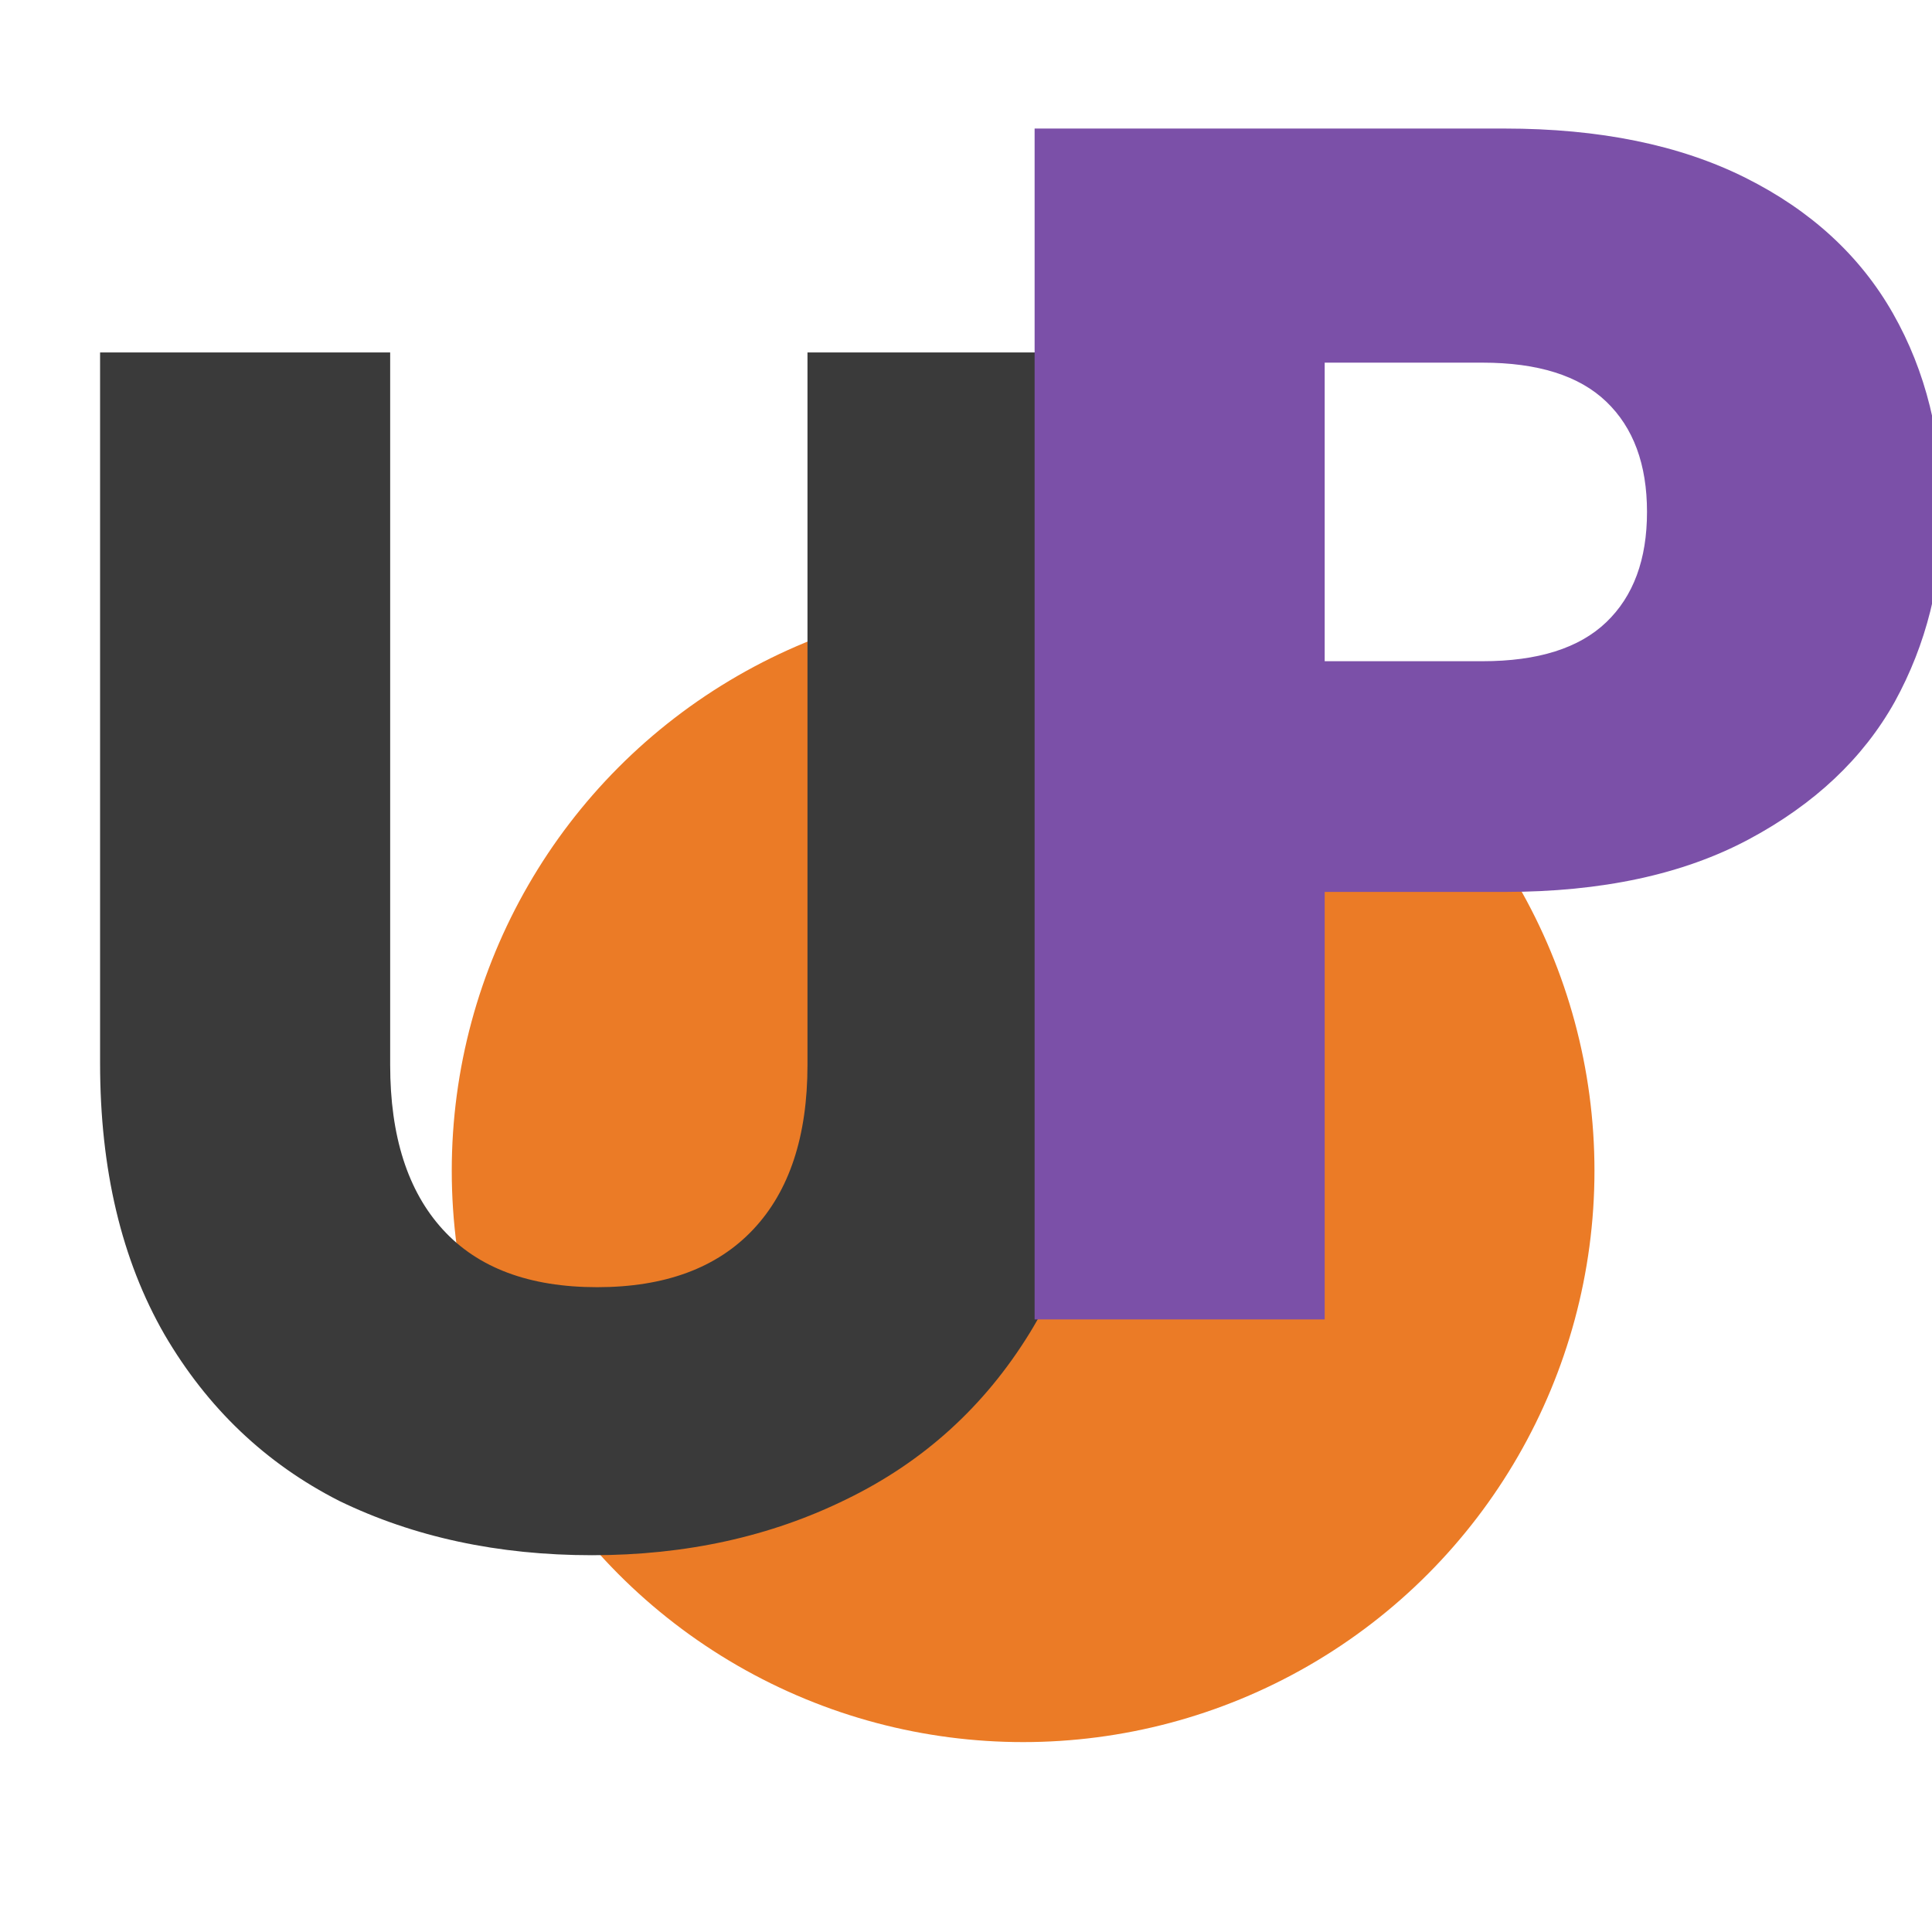 <svg width="41" height="41" viewBox="0 0 41 41" fill="none" xmlns="http://www.w3.org/2000/svg">
<g clip-path="url(#clip0)">
<circle cx="21.712" cy="24.845" r="12.125" fill="#EB7B26"/>
<path d="M8.28 7.48V22.599C8.28 24.111 8.652 25.276 9.396 26.091C10.14 26.907 11.232 27.316 12.672 27.316C14.112 27.316 15.216 26.907 15.984 26.091C16.752 25.276 17.136 24.111 17.136 22.599V7.48H23.292V22.564C23.292 24.82 22.812 26.727 21.852 28.288C20.892 29.848 19.596 31.023 17.964 31.816C16.356 32.608 14.556 33.004 12.564 33.004C10.572 33.004 8.784 32.62 7.2 31.852C5.64 31.059 4.404 29.884 3.492 28.323C2.58 26.739 2.124 24.82 2.124 22.564V7.48H8.28Z" fill="#3A3A3A"/>
<path d="M41.216 10.864C41.216 12.328 40.88 13.672 40.208 14.896C39.536 16.096 38.504 17.068 37.112 17.812C35.72 18.556 33.992 18.928 31.928 18.928H28.112V28H21.956V2.728H31.928C33.944 2.728 35.648 3.076 37.04 3.772C38.432 4.468 39.476 5.428 40.172 6.652C40.868 7.876 41.216 9.28 41.216 10.864ZM31.46 14.032C32.636 14.032 33.512 13.756 34.088 13.204C34.664 12.652 34.952 11.872 34.952 10.864C34.952 9.856 34.664 9.076 34.088 8.524C33.512 7.972 32.636 7.696 31.46 7.696H28.112V14.032H31.46Z" fill="#7B50A8"/>
</g>
<defs>
<clipPath id="clip0">
<rect width="41" height="41" fill="white"/>
</clipPath>
</defs>
</svg>
